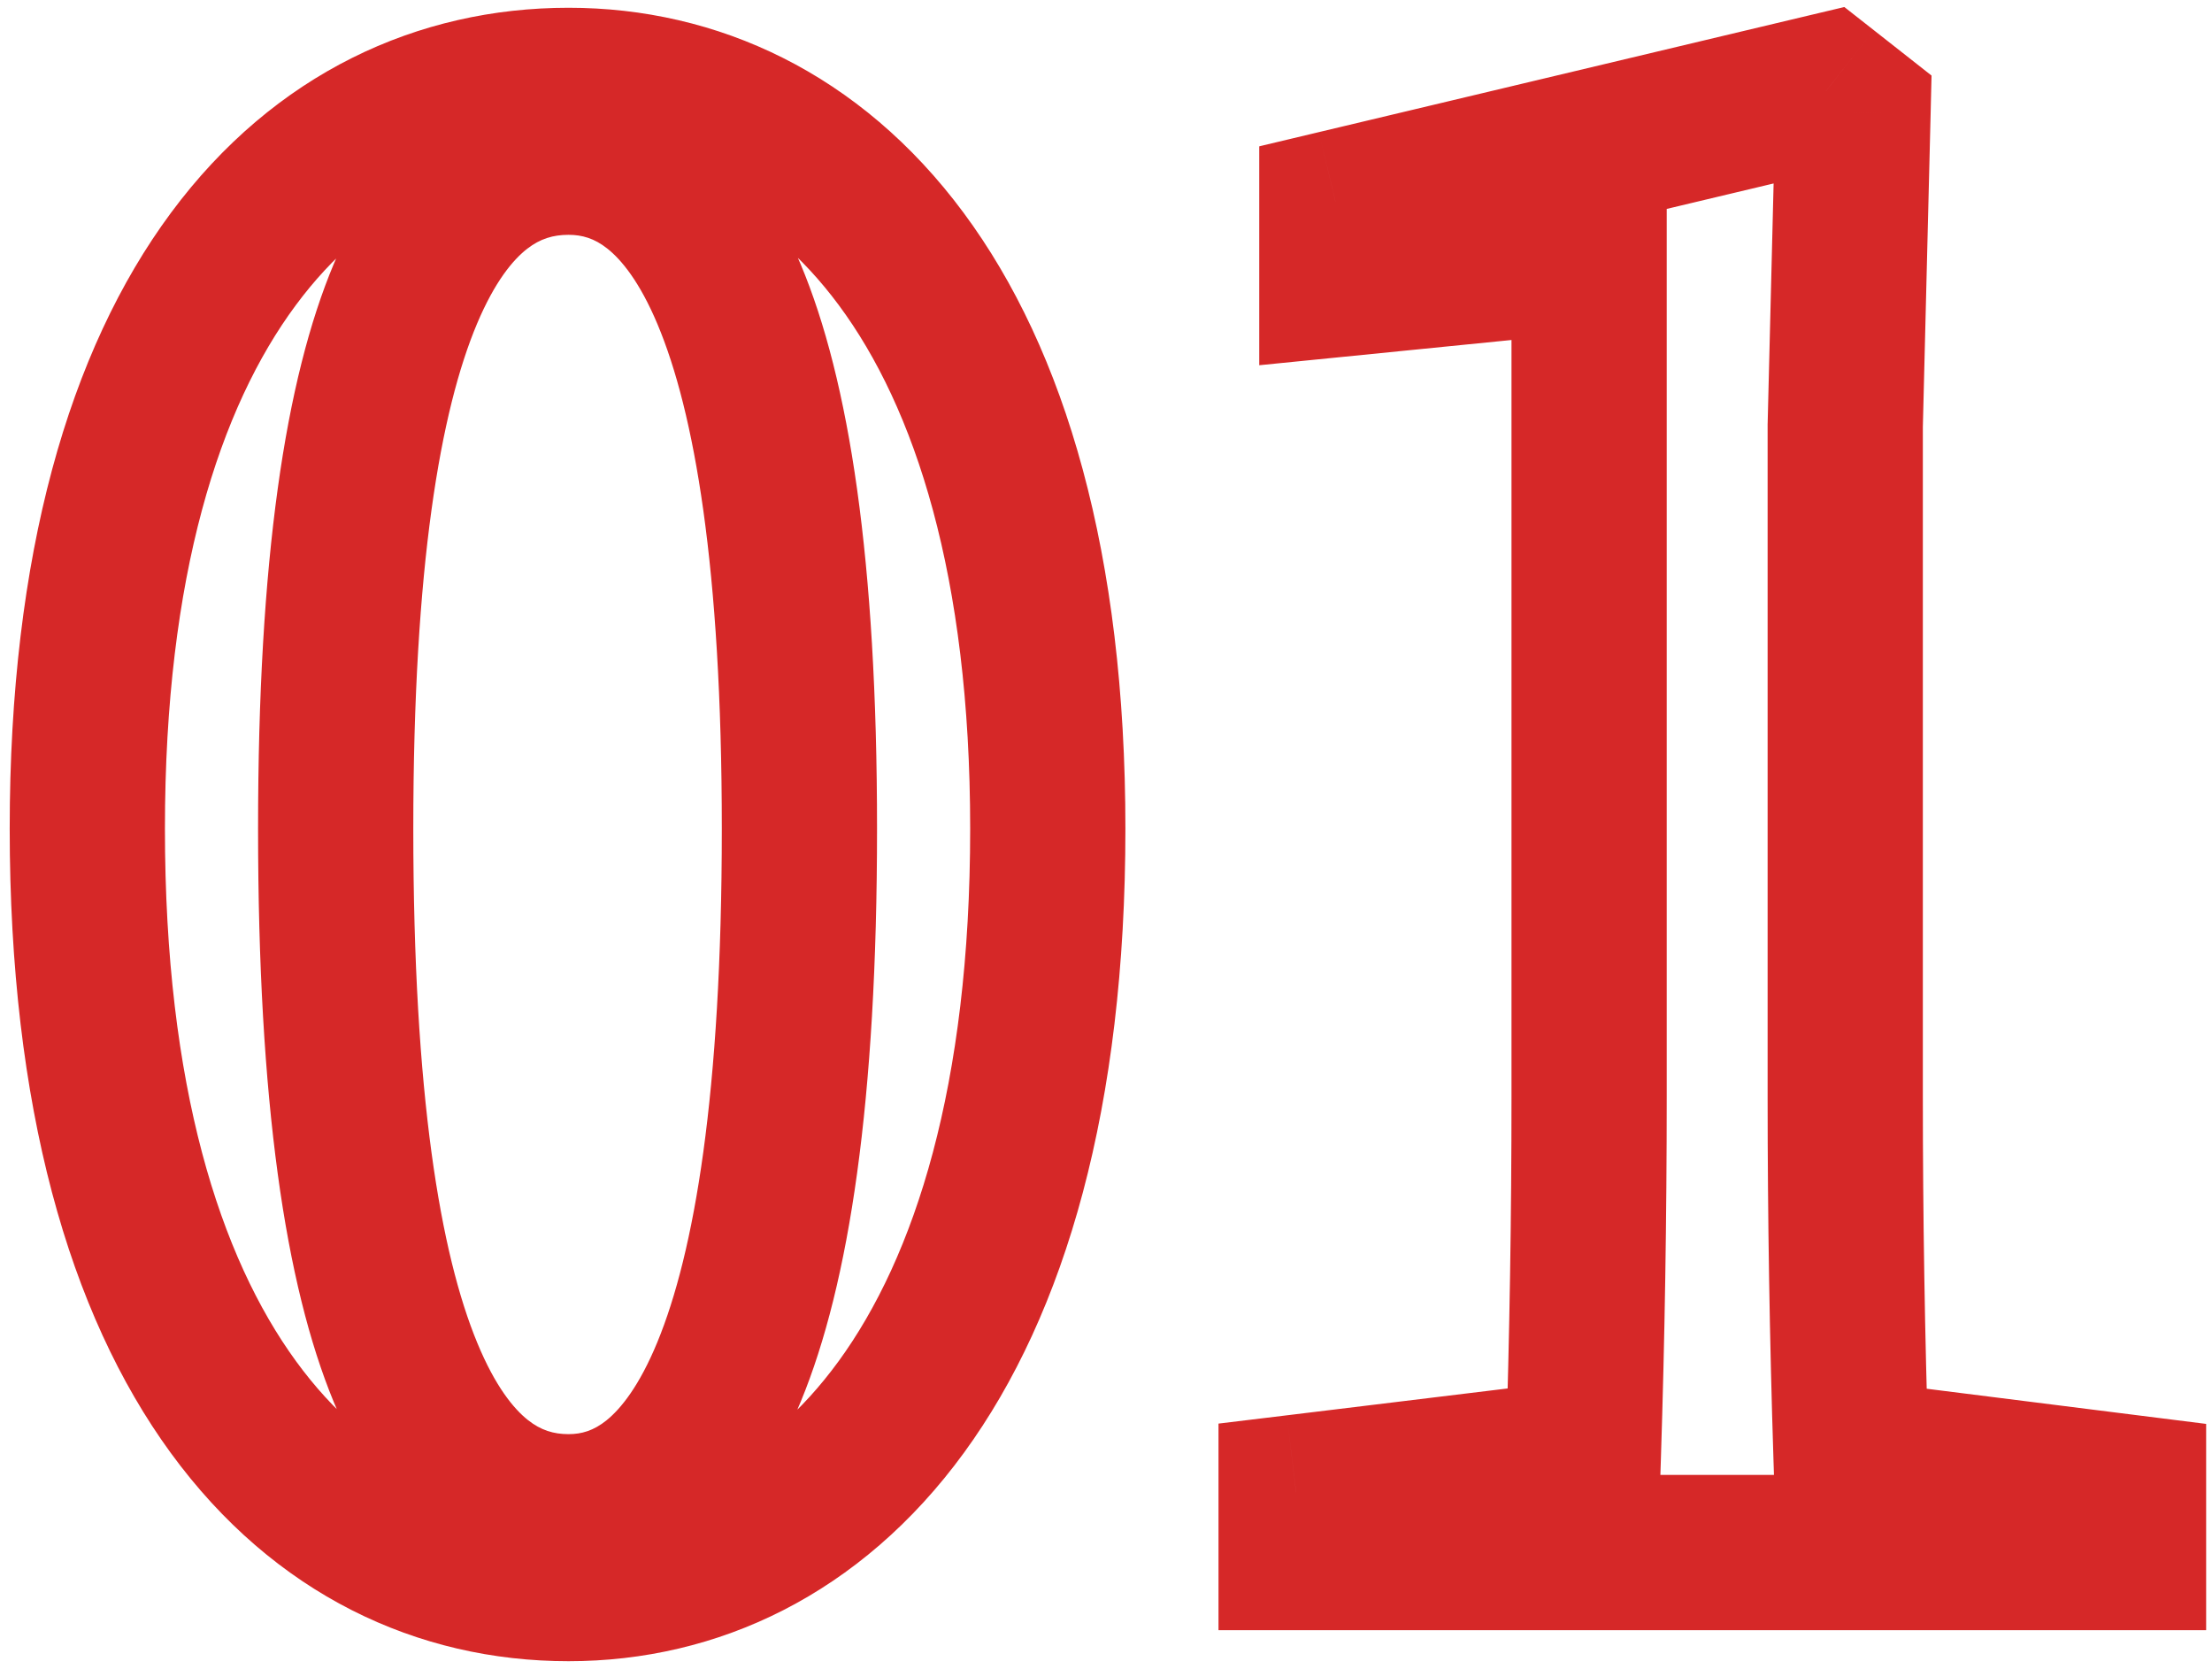 <svg width="57" height="43" viewBox="0 0 57 43" fill="none" xmlns="http://www.w3.org/2000/svg">
<path d="M10.65 21.35C10.65 14.572 11.352 10.574 12.293 8.339C12.754 7.245 13.224 6.689 13.587 6.408C13.92 6.15 14.255 6.05 14.65 6.05V2.05C13.445 2.05 12.23 2.4 11.138 3.245C10.076 4.068 9.246 5.268 8.607 6.786C7.348 9.776 6.65 14.428 6.65 21.35H10.65ZM14.65 6.05C15 6.05 15.317 6.141 15.648 6.403C16.009 6.688 16.481 7.254 16.944 8.356C17.887 10.601 18.6 14.603 18.6 21.35H22.6C22.6 14.447 21.888 9.799 20.631 6.807C19.994 5.29 19.172 4.09 18.127 3.264C17.052 2.415 15.85 2.05 14.65 2.05V6.05ZM18.6 21.35C18.6 28.198 17.887 32.281 16.938 34.582C16.472 35.713 15.996 36.297 15.631 36.592C15.298 36.861 14.987 36.95 14.65 36.95V40.95C15.863 40.95 17.071 40.571 18.144 39.703C19.185 38.862 20.003 37.644 20.637 36.106C21.888 33.069 22.6 28.352 22.6 21.35H18.6ZM14.65 36.95C14.268 36.95 13.938 36.851 13.604 36.587C13.238 36.297 12.763 35.722 12.299 34.599C11.352 32.308 10.65 28.229 10.65 21.35H6.65C6.65 28.371 7.348 33.092 8.602 36.126C9.237 37.665 10.062 38.885 11.121 39.723C12.212 40.586 13.432 40.95 14.65 40.95V36.95ZM14.65 0.2C10.776 0.2 7.076 1.88 4.405 5.484C1.777 9.032 0.25 14.292 0.25 21.35H4.25C4.25 14.808 5.673 10.493 7.62 7.866C9.524 5.295 12.024 4.2 14.65 4.2V0.2ZM0.25 21.35C0.25 28.503 1.775 33.833 4.396 37.428C7.061 41.083 10.762 42.8 14.65 42.8V38.8C12.038 38.8 9.539 37.692 7.629 35.072C5.675 32.392 4.25 27.997 4.25 21.35H0.25ZM14.65 42.8C18.496 42.8 22.181 41.077 24.841 37.428C27.461 33.835 29 28.507 29 21.35H25C25 27.993 23.564 32.39 21.609 35.072C19.694 37.698 17.204 38.8 14.65 38.8V42.8ZM29 21.35C29 14.288 27.459 9.03 24.832 5.484C22.166 1.886 18.481 0.2 14.65 0.2V4.2C17.219 4.2 19.709 5.289 21.618 7.866C23.566 10.495 25 14.812 25 21.35H29ZM47.699 37.55L45.7 37.614L45.755 39.321L47.449 39.534L47.699 37.55ZM47.549 10.95L45.55 10.9L45.549 10.925V10.95H47.549ZM47.749 2.9L49.749 2.95L49.773 1.947L48.985 1.327L47.749 2.9ZM47.049 2.35L48.285 0.777L47.526 0.181L46.586 0.404L47.049 2.35ZM34.449 5.35L33.986 3.404L32.449 3.77V5.35H34.449ZM34.449 7.2H32.449V9.41L34.648 9.19L34.449 7.2ZM40.949 6.55H42.949V4.34L40.75 4.56L40.949 6.55ZM40.799 37.55L41.041 39.535L42.743 39.328L42.798 37.614L40.799 37.55ZM33.399 38.45L33.158 36.465L31.399 36.678V38.45H33.399ZM33.399 40H31.399V42H33.399V40ZM54.849 40V42H56.849V40H54.849ZM54.849 38.45H56.849V36.686L55.099 36.466L54.849 38.45ZM49.698 37.486C49.599 34.407 49.549 31.328 49.549 28.25H45.549C45.549 31.372 45.6 34.493 45.7 37.614L49.698 37.486ZM49.549 28.25V10.95H45.549V28.25H49.549ZM49.549 11L49.749 2.95L45.75 2.85L45.55 10.9L49.549 11ZM48.985 1.327L48.285 0.777L45.814 3.923L46.514 4.473L48.985 1.327ZM46.586 0.404L33.986 3.404L34.913 7.296L47.513 4.296L46.586 0.404ZM32.449 5.35V7.2H36.449V5.35H32.449ZM34.648 9.19L41.148 8.54L40.75 4.56L34.25 5.21L34.648 9.19ZM38.949 6.55V28.25H42.949V6.55H38.949ZM38.949 28.25C38.949 31.328 38.9 34.407 38.8 37.486L42.798 37.614C42.899 34.493 42.949 31.372 42.949 28.25H38.949ZM40.558 35.565L33.158 36.465L33.641 40.435L41.041 39.535L40.558 35.565ZM31.399 38.45V40H35.399V38.45H31.399ZM33.399 42H54.849V38H33.399V42ZM56.849 40V38.45H52.849V40H56.849ZM55.099 36.466L47.949 35.566L47.449 39.534L54.599 40.434L55.099 36.466Z" fill="#D62828"/>
</svg>
